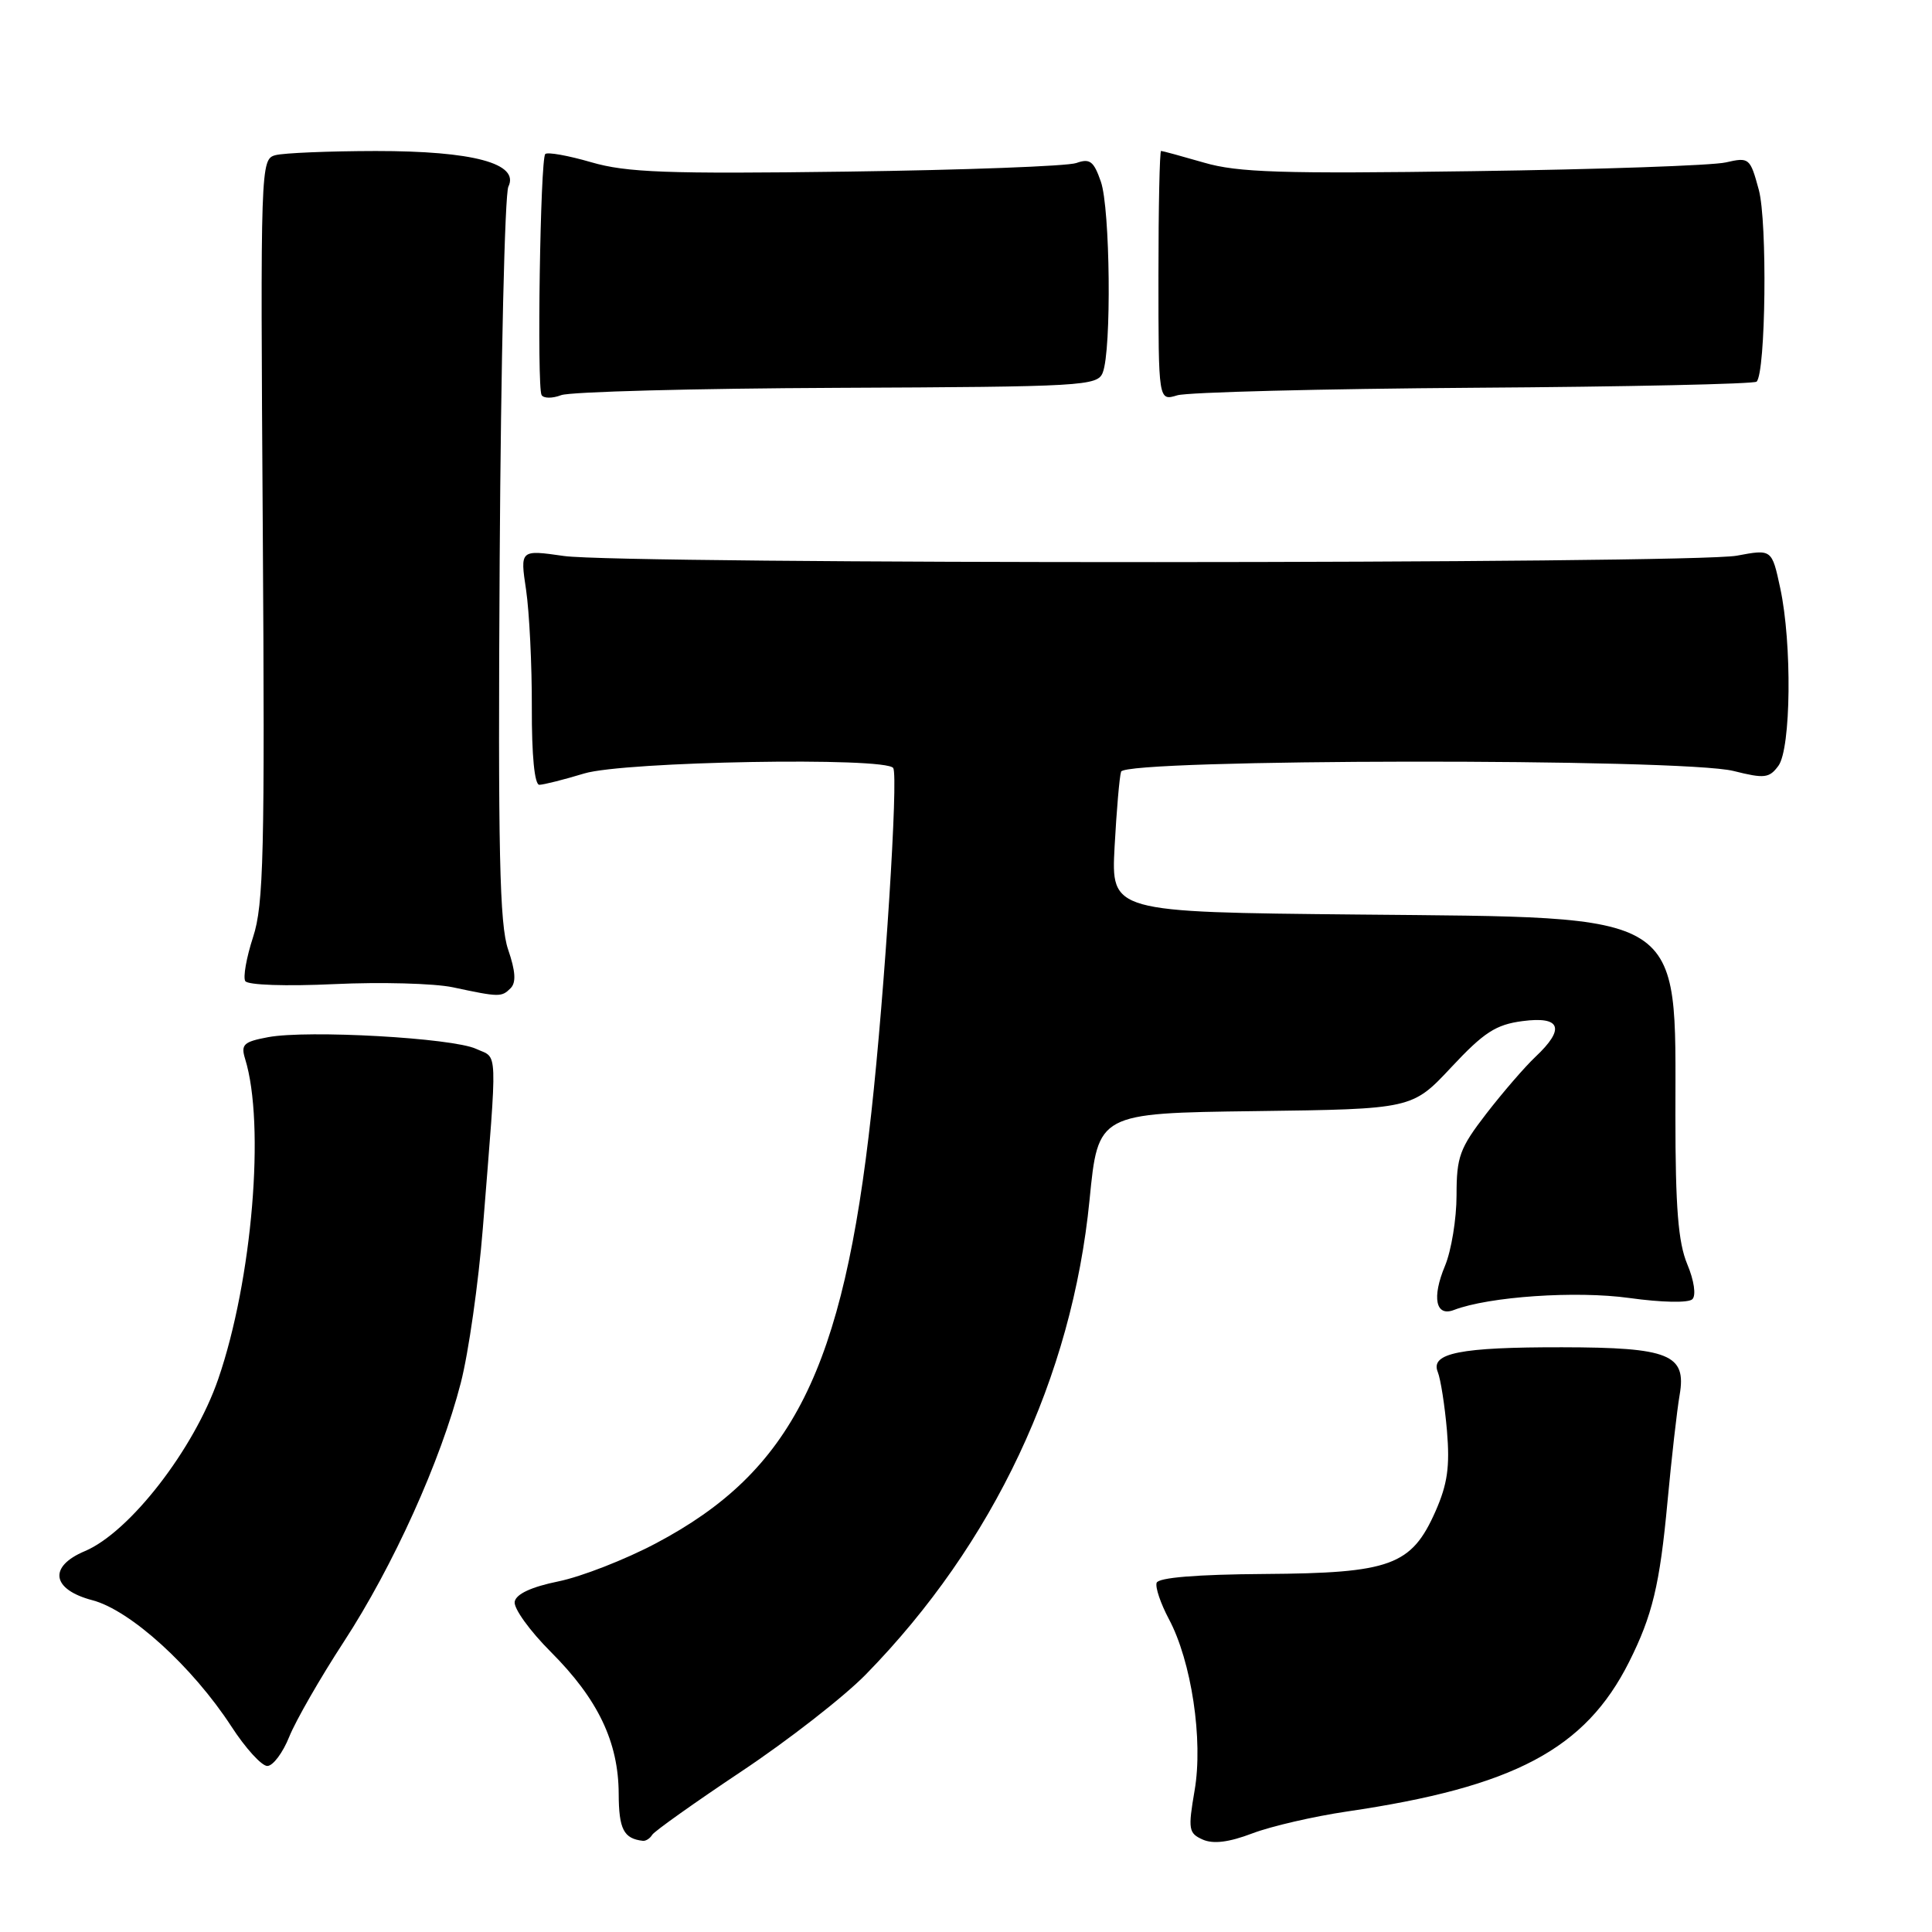 <?xml version="1.0" encoding="UTF-8" standalone="no"?>
<!DOCTYPE svg PUBLIC "-//W3C//DTD SVG 1.1//EN" "http://www.w3.org/Graphics/SVG/1.1/DTD/svg11.dtd" >
<svg xmlns="http://www.w3.org/2000/svg" xmlns:xlink="http://www.w3.org/1999/xlink" version="1.1" viewBox="0 0 256 256">
 <g >
 <path fill="currentColor"
d=" M 178.50 240.03 C 200.62 236.78 210.05 231.78 215.86 220.22 C 218.95 214.06 219.93 210.00 220.95 199.00 C 221.49 193.22 222.21 186.85 222.56 184.84 C 223.49 179.47 221.20 178.54 207.00 178.52 C 193.48 178.50 189.50 179.29 190.51 181.79 C 190.89 182.73 191.44 186.23 191.73 189.58 C 192.13 194.34 191.80 196.65 190.21 200.26 C 187.03 207.44 184.28 208.45 167.56 208.56 C 158.55 208.62 153.49 209.04 153.26 209.73 C 153.06 210.33 153.79 212.47 154.87 214.51 C 157.87 220.10 159.45 230.56 158.29 237.25 C 157.41 242.40 157.49 242.91 159.36 243.75 C 160.76 244.37 162.82 244.12 165.95 242.93 C 168.45 241.98 174.10 240.68 178.50 240.03 Z  M 86.42 243.12 C 86.72 242.64 92.04 238.86 98.23 234.73 C 104.43 230.60 111.86 224.81 114.74 221.86 C 131.66 204.56 142.05 182.49 144.37 159.00 C 145.50 147.50 145.50 147.50 166.31 147.23 C 187.12 146.96 187.12 146.96 192.31 141.41 C 196.63 136.79 198.21 135.76 201.75 135.30 C 206.83 134.63 207.43 136.30 203.45 140.04 C 202.05 141.36 199.13 144.74 196.95 147.56 C 193.41 152.15 193.00 153.28 193.00 158.37 C 193.00 161.50 192.31 165.71 191.47 167.73 C 189.71 171.93 190.23 174.51 192.65 173.58 C 197.29 171.80 208.84 171.01 215.89 171.99 C 220.22 172.59 223.74 172.66 224.25 172.15 C 224.76 171.64 224.48 169.68 223.57 167.51 C 222.37 164.63 222.00 160.03 222.00 147.85 C 222.00 120.48 223.79 121.61 179.87 121.18 C 147.23 120.86 147.23 120.86 147.69 112.18 C 147.95 107.41 148.33 102.94 148.55 102.25 C 149.08 100.54 222.93 100.45 229.71 102.16 C 233.81 103.19 234.44 103.11 235.65 101.47 C 237.32 99.18 237.47 85.27 235.89 77.93 C 234.78 72.76 234.78 72.76 230.14 73.63 C 224.23 74.74 82.45 74.78 74.71 73.67 C 68.91 72.84 68.91 72.84 69.71 78.17 C 70.14 81.10 70.49 88.11 70.47 93.75 C 70.45 100.13 70.83 104.00 71.47 103.99 C 72.04 103.98 74.71 103.31 77.41 102.49 C 82.68 100.89 117.44 100.28 118.36 101.77 C 119.05 102.89 117.25 131.19 115.45 147.50 C 111.71 181.51 104.98 194.95 86.91 204.50 C 82.83 206.66 77.03 208.92 74.00 209.54 C 70.42 210.27 68.39 211.21 68.20 212.23 C 68.03 213.09 70.19 216.09 73.00 218.90 C 79.23 225.14 81.95 230.81 81.98 237.67 C 82.00 242.39 82.64 243.63 85.19 243.92 C 85.57 243.96 86.13 243.61 86.42 243.12 Z  M 38.33 230.12 C 39.19 227.99 42.43 222.34 45.54 217.57 C 52.12 207.48 58.40 193.57 61.06 183.23 C 62.09 179.23 63.40 170.00 63.98 162.73 C 65.93 138.20 66.01 140.33 63.09 138.98 C 59.97 137.53 40.76 136.45 35.53 137.43 C 32.27 138.04 31.89 138.40 32.48 140.31 C 35.16 148.95 33.43 169.63 28.92 182.72 C 25.73 192.00 17.19 203.02 11.25 205.53 C 6.37 207.58 6.84 210.62 12.25 212.04 C 17.27 213.36 25.49 220.83 30.65 228.75 C 32.52 231.64 34.67 234.00 35.42 234.00 C 36.17 234.00 37.48 232.25 38.33 230.12 Z  M 67.66 130.94 C 68.41 130.19 68.31 128.68 67.33 125.82 C 66.19 122.52 65.98 112.89 66.21 74.13 C 66.37 47.93 66.89 25.71 67.36 24.74 C 68.87 21.66 62.69 20.00 49.78 20.01 C 43.58 20.02 37.60 20.27 36.50 20.56 C 34.53 21.09 34.50 21.81 34.82 70.19 C 35.10 113.10 34.94 119.90 33.53 124.18 C 32.65 126.88 32.19 129.50 32.50 130.00 C 32.83 130.53 37.90 130.70 44.29 130.40 C 50.45 130.11 57.52 130.30 60.00 130.82 C 66.18 132.14 66.46 132.14 67.66 130.94 Z  M 110.94 51.39 C 143.59 51.25 145.43 51.14 146.12 49.37 C 147.30 46.39 147.11 27.62 145.87 24.07 C 144.93 21.35 144.41 20.96 142.62 21.60 C 141.46 22.02 127.77 22.53 112.20 22.74 C 88.32 23.06 83.04 22.86 78.35 21.50 C 75.29 20.61 72.55 20.12 72.25 20.41 C 71.59 21.08 71.13 51.19 71.76 52.34 C 72.02 52.80 73.19 52.81 74.36 52.36 C 75.54 51.91 92.00 51.47 110.94 51.39 Z  M 195.35 51.38 C 215.61 51.25 232.45 50.88 232.76 50.57 C 233.97 49.36 234.20 29.39 233.05 25.15 C 231.90 20.92 231.78 20.81 228.68 21.52 C 226.93 21.93 211.86 22.45 195.19 22.68 C 169.83 23.04 164.01 22.86 159.54 21.55 C 156.60 20.70 154.04 20.00 153.85 20.00 C 153.66 20.00 153.50 27.46 153.50 36.57 C 153.50 53.14 153.50 53.14 156.00 52.38 C 157.38 51.97 175.08 51.52 195.35 51.38 Z "/>
</g>
</svg>
